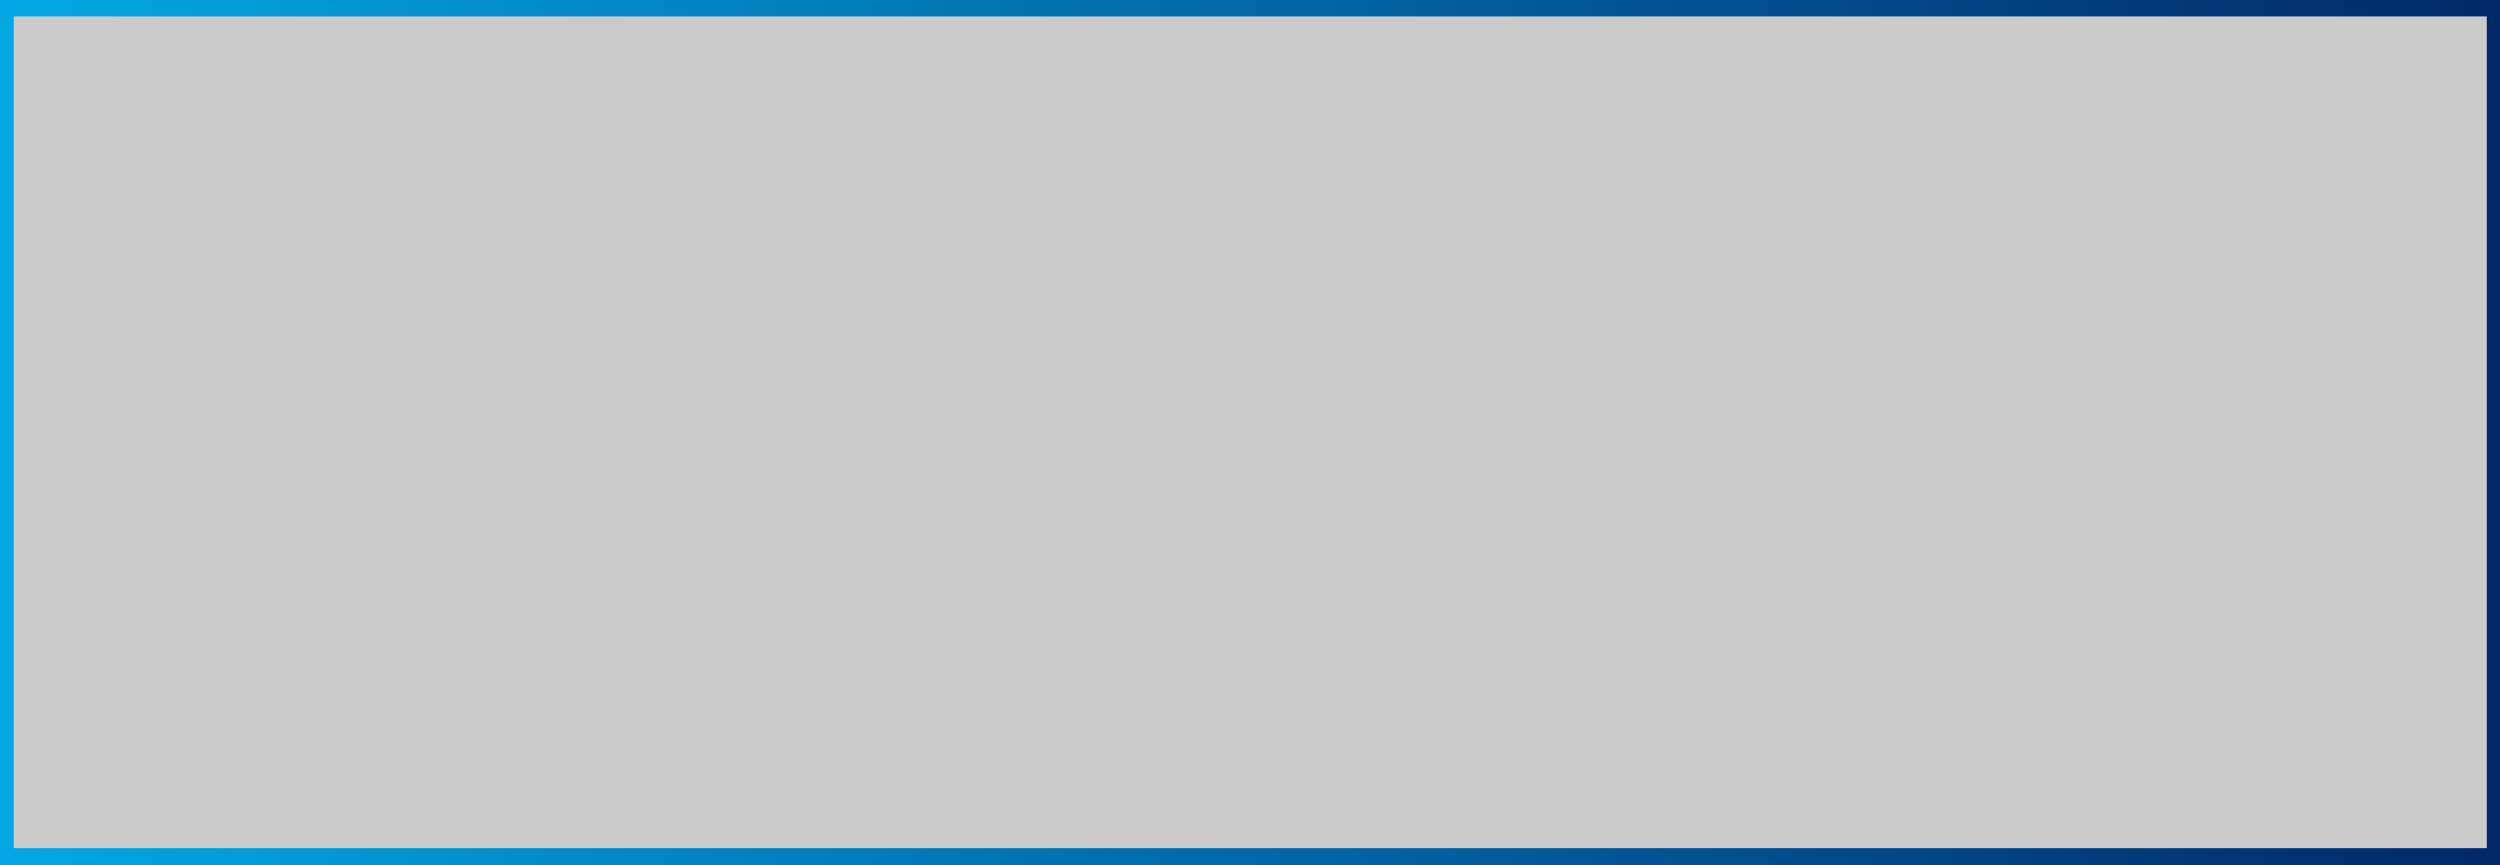 <svg xmlns="http://www.w3.org/2000/svg" xmlns:xlink="http://www.w3.org/1999/xlink" width="809.708" height="280.178" viewBox="0 0 809.708 280.178">
  <rect x="0" y="0" width="809.708" height="280.178" fill="#808080" stroke="none"/>
  <defs>
    <linearGradient id="linear-gradient" y1="0.5" x2="1" y2="0.5" gradientUnits="objectBoundingBox">
      <stop offset="0" stop-color="#03a8e5"/>
      <stop offset="1" stop-color="#012869"/>
    </linearGradient>
  </defs>
  <g id="グループ_306" data-name="グループ 306" transform="translate(-554.901 -5148.82)">
    <path id="パス_478" data-name="パス 478" d="M0,0H801.708V272.178H0Z" transform="translate(559 5152.82)" fill="#fff" opacity="0.588"/>
    <path id="中マド_2" data-name="中マド 2" d="M809.708,280.178H0V0H809.708V280.178ZM4.457,5.319V274.7H805.425V5.319Z" transform="translate(554.901 5148.82)" fill="url(#linear-gradient)"/>
  </g>
</svg>
